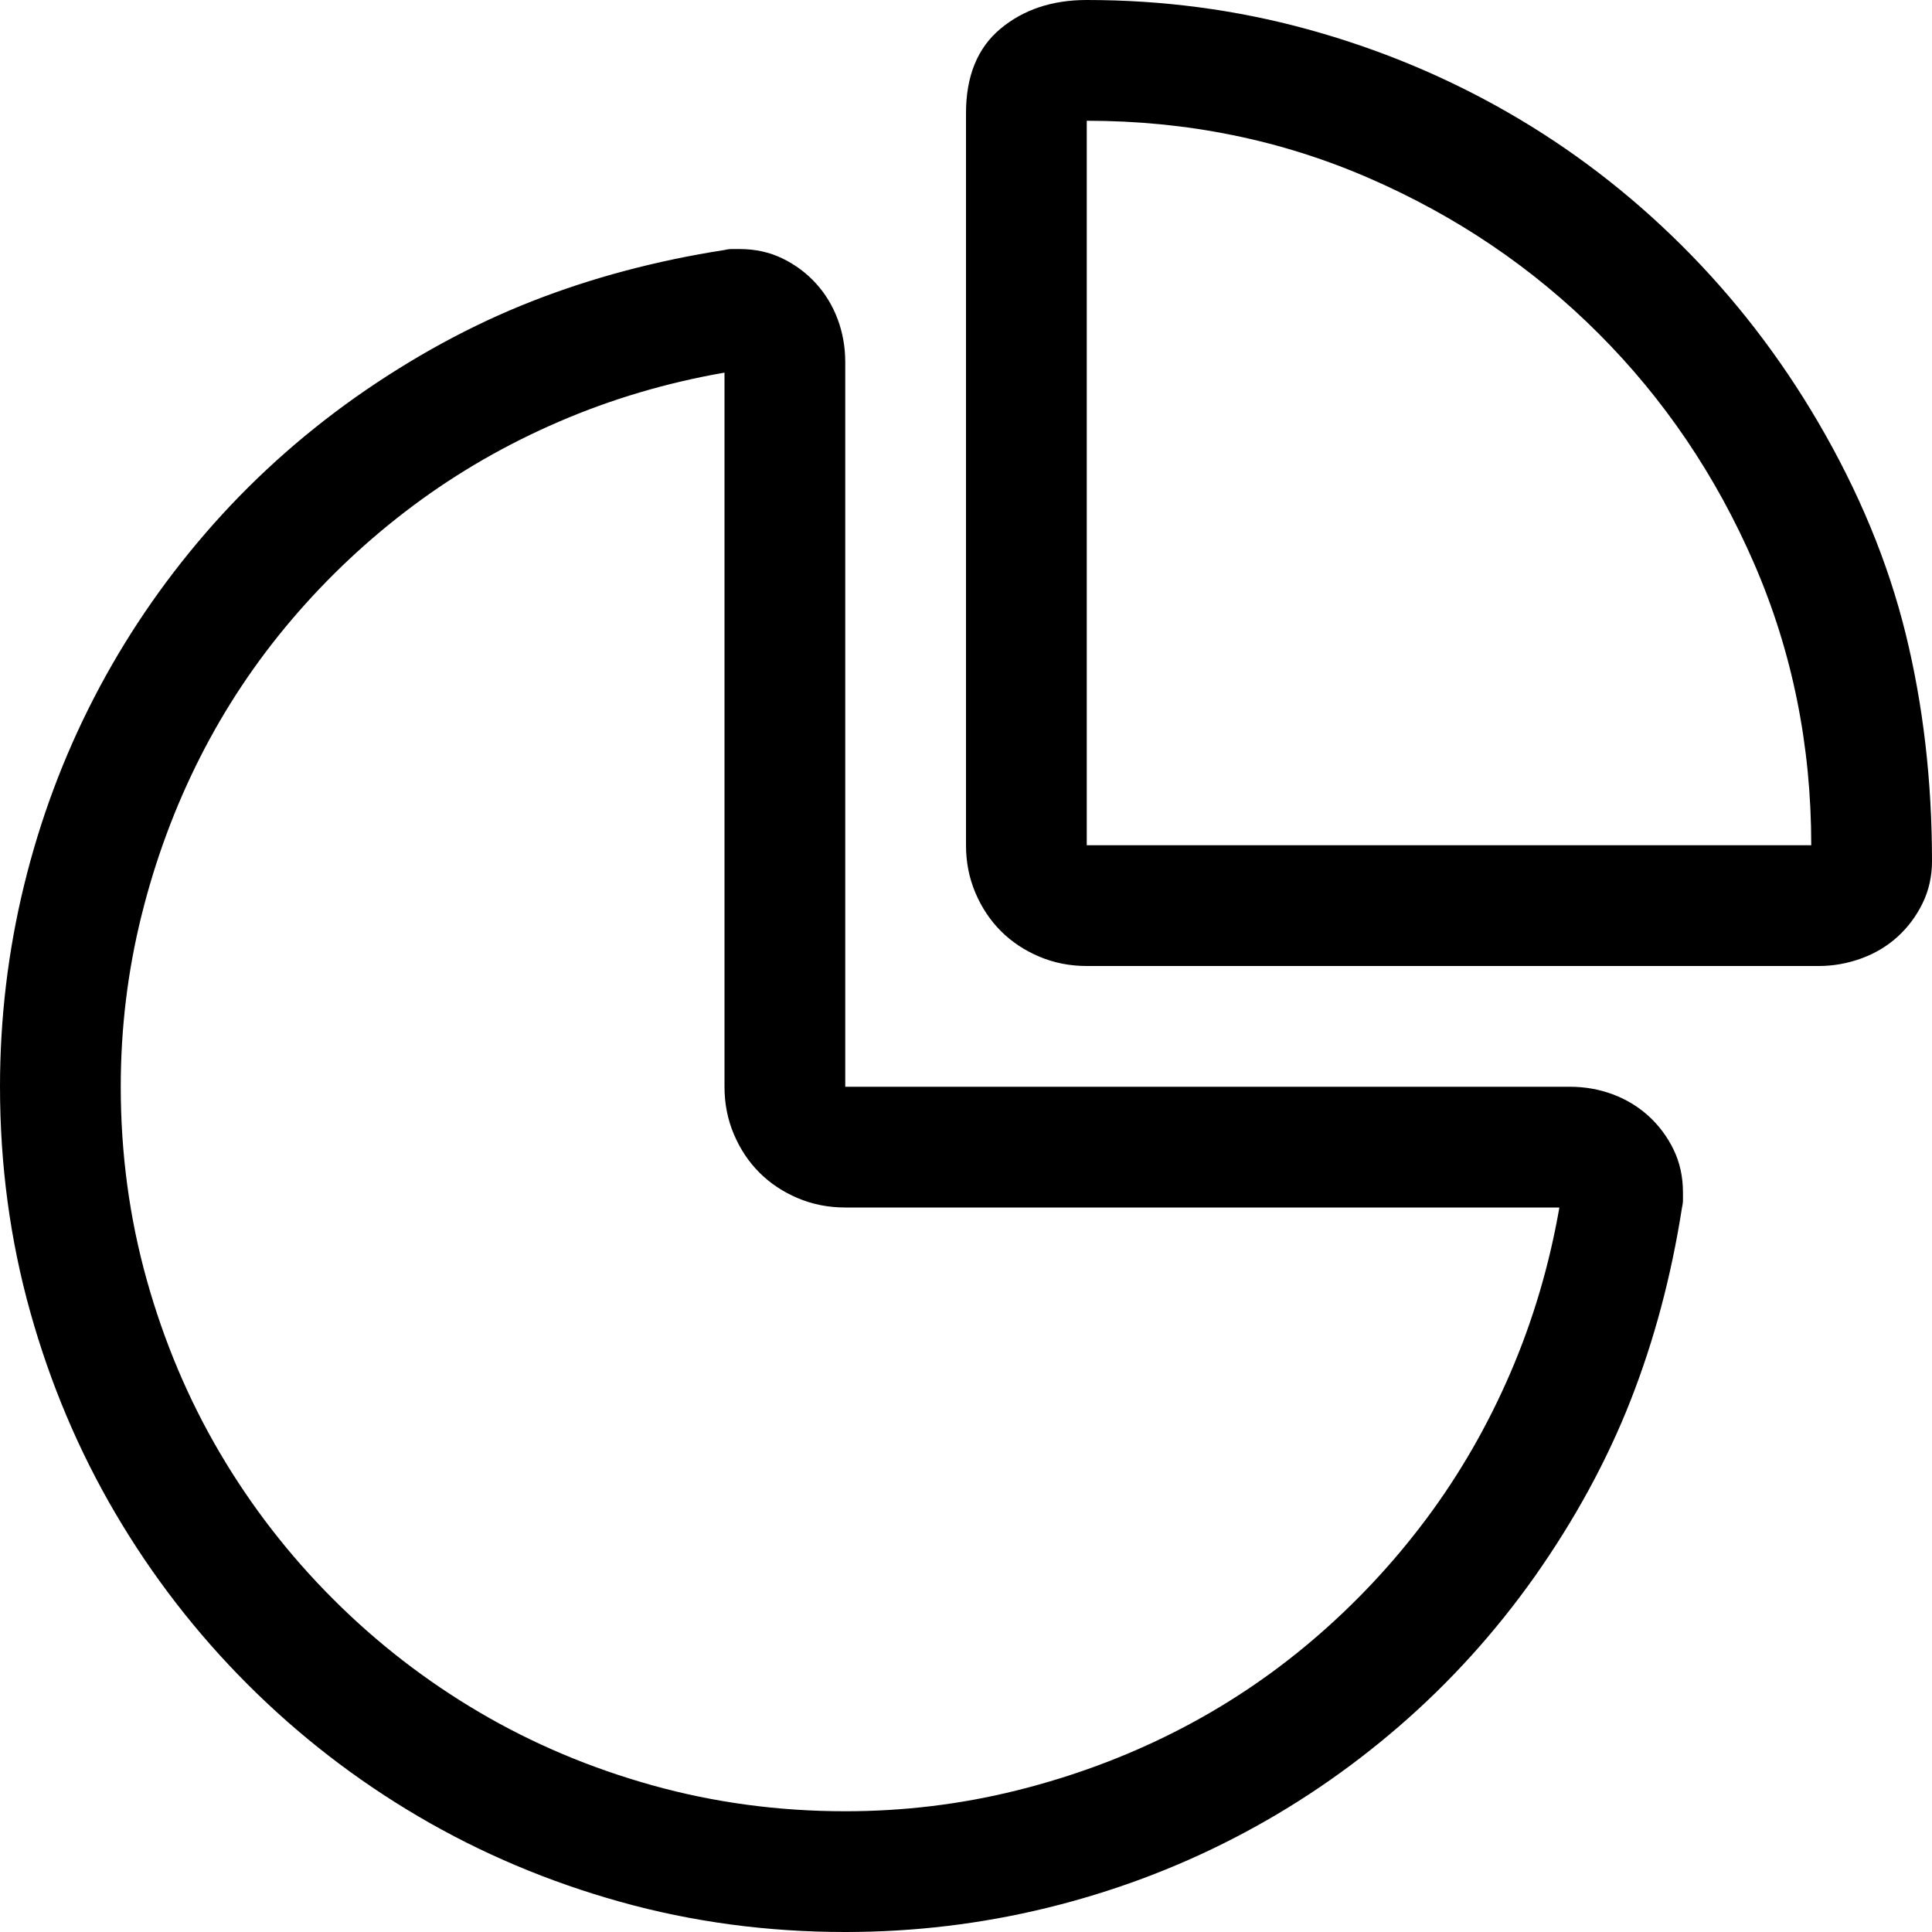 <?xml version="1.0" encoding="utf-8"?>
<svg id="" width="16" height="16" style="width:16px;height:16px;" version="1.1" xmlns="http://www.w3.org/2000/svg" viewBox="0 0 2048 2048" enable-background="new 0 0 2048 2048" xml:space="preserve">
    <path fill="#000"
          d="M1152 1024 q-27 0 -50.5 -10 q-23.5 -10 -40.5 -27 q-17 -17 -27 -40.5 q-10 -23.5 -10 -50.5 l0 -776 q0 -59 36.5 -89.5 q36.5 -30.5 91.5 -30.5 q121 0 234 31 q113 31 213 88.5 q100 57.5 183.5 140.5 q83.5 83 144.5 187 q65 111 93 224.5 q28 113.5 28 241.5 q0 24 -10 44.5 q-10 20.5 -26.5 35.5 q-16.5 15 -38.5 23 q-22 8 -45 8 l-776 0 ZM1920 896 q0 -159 -60.5 -298.5 q-60.5 -139.5 -165 -244 q-104.5 -104.5 -244 -165 q-139.5 -60.5 -298.5 -60.5 l0 768 l768 0 ZM0 1152 q0 -109 25.5 -213.5 q25.5 -104.5 74 -198.5 q48.5 -94 118.5 -175 q70 -81 159 -144 q91 -64 186.5 -101.5 q95.5 -37.5 204.5 -54.5 q4 -1 8 -1 q4 0 8 0 q25 0 45.5 10 q20.5 10 35.5 26.5 q15 16.5 23 38 q8 21.5 8 45.5 l0 768 l768 0 q24 0 45.5 8 q21.5 8 38 23 q16.5 15 26.5 35.5 q10 20.5 10 45.5 q0 4 0 8 q0 4 -1 8 q-17 109 -54.5 204.5 q-37.5 95.5 -101.5 186.5 q-63 89 -144 159 q-81 70 -175 118.5 q-94 48.5 -198.5 74 q-104.5 25.5 -213.5 25.5 q-124 0 -238.5 -32 q-114.5 -32 -214 -90.5 q-99.5 -58.5 -181 -140 q-81.5 -81.5 -140 -181 q-58.5 -99.5 -90.5 -214 q-32 -114.5 -32 -238.5 ZM1653 1280 l-757 0 q-27 0 -50.5 -10 q-23.5 -10 -40.5 -27 q-17 -17 -27 -40.5 q-10 -23.5 -10 -50.5 l0 -757 q-92 16 -175.5 52 q-83.5 36 -154.5 89 q-71 53 -128.5 120.5 q-57.5 67.5 -97.5 146.5 q-40 79 -62 167.5 q-22 88.5 -22 181.5 q0 106 27.5 204.5 q27.5 98.5 77.5 183.5 q50 85 120 155 q70 70 155 120 q85 50 183.5 77.5 q98.5 27.5 204.5 27.5 q93 0 181.5 -22 q88.5 -22 167.5 -62 q79 -40 146.5 -97.5 q67.5 -57.5 120.5 -128.5 q53 -71 89 -154.5 q36 -83.5 52 -175.5 Z"/>
</svg>
